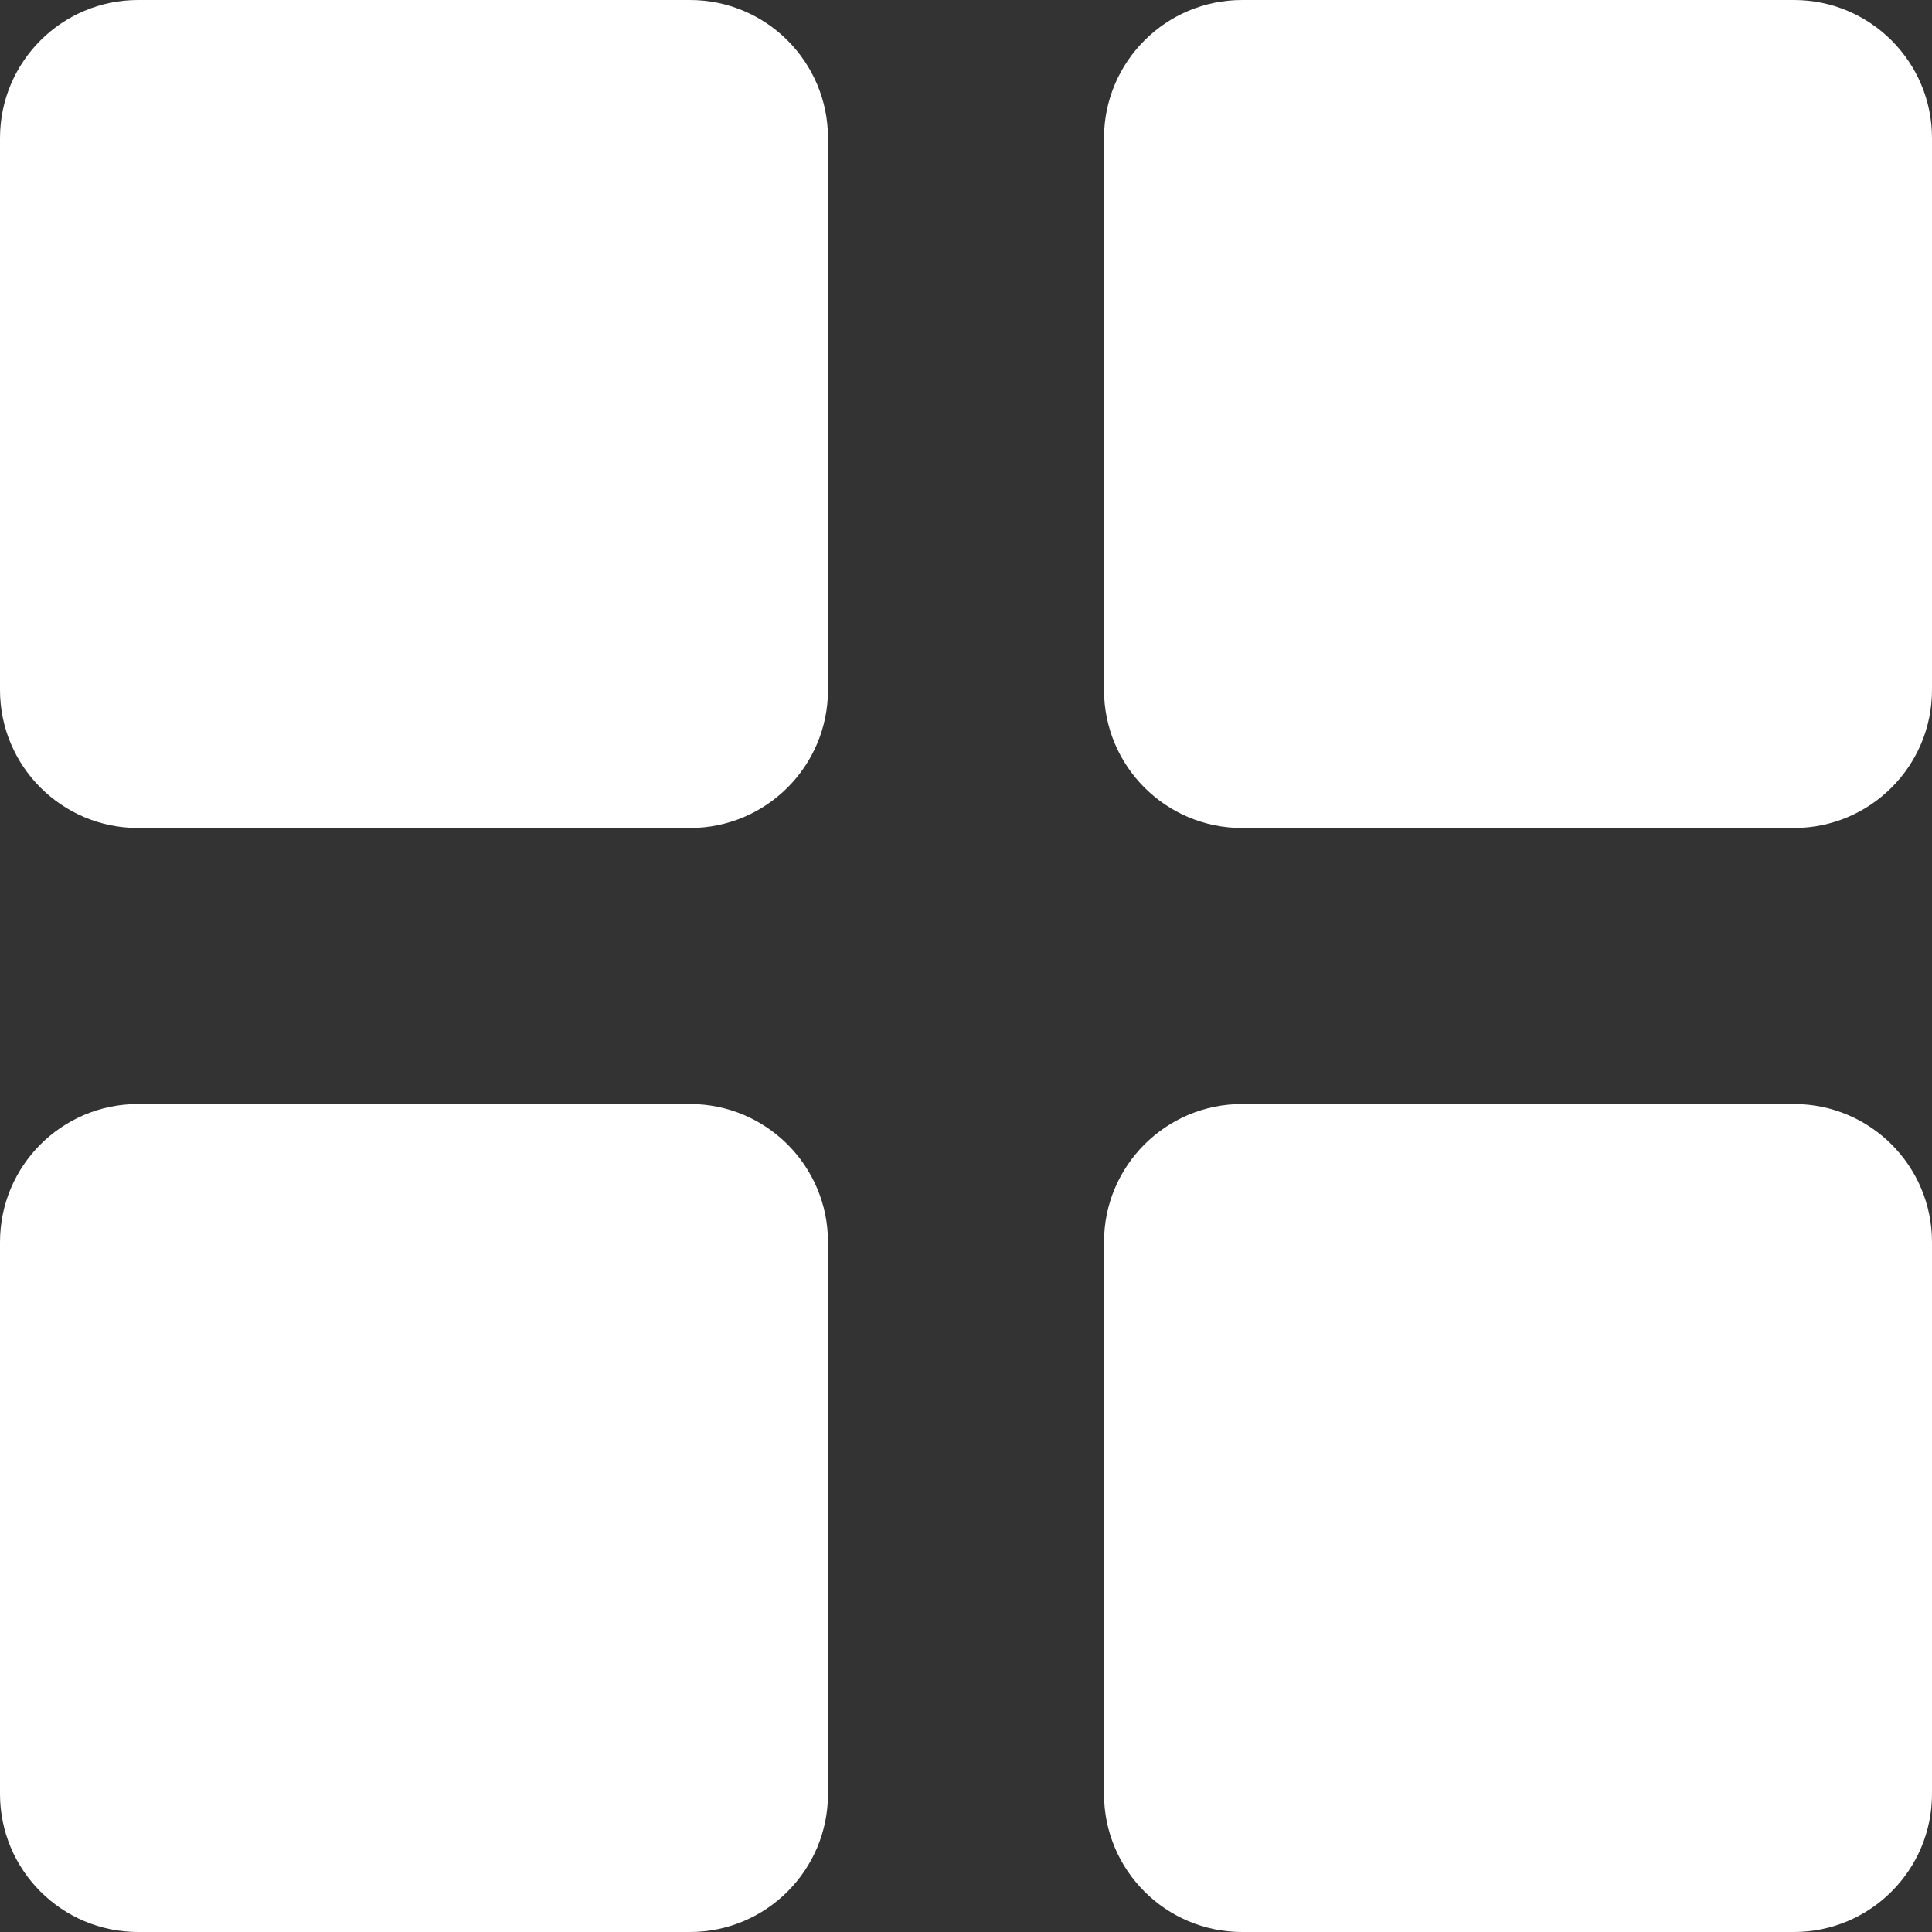 <svg xmlns="http://www.w3.org/2000/svg" fill="none" viewBox="0 0 16 16">
  <rect x="0" y="0" width="16" height="16" fill="#333333" stroke="none"/>
  <g clip-path="url(#o46iL6l6Qa)" fill="#fff">
    <path d="M5.714 0H1.143C.512 0 0 .512 0 1.143v4.571c0 .631.512 1.143 1.143 1.143h4.571c.631 0 1.143-.512 1.143-1.143V1.143C6.857.512 6.345 0 5.714 0zm0 9.143H1.143C.512 9.143 0 9.655 0 10.286v4.571C0 15.488.512 16 1.143 16h4.571c.631 0 1.143-.512 1.143-1.143v-4.571c0-.631-.512-1.143-1.143-1.143zM14.857 0h-4.571c-.631 0-1.143.512-1.143 1.143v4.571c0 .631.512 1.143 1.143 1.143h4.571c.631 0 1.143-.512 1.143-1.143V1.143C16 .512 15.488 0 14.857 0zm0 9.143h-4.571c-.631 0-1.143.512-1.143 1.143v4.571c0 .631.512 1.143 1.143 1.143h4.571c.631 0 1.143-.512 1.143-1.143v-4.571c0-.631-.512-1.143-1.143-1.143z"/>
  </g>
  <defs>
    <clipPath id="o46iL6l6Qa">
      <path fill="#fff" d="M0 0h16v16H0z"/>
    </clipPath>
  </defs>
</svg>
